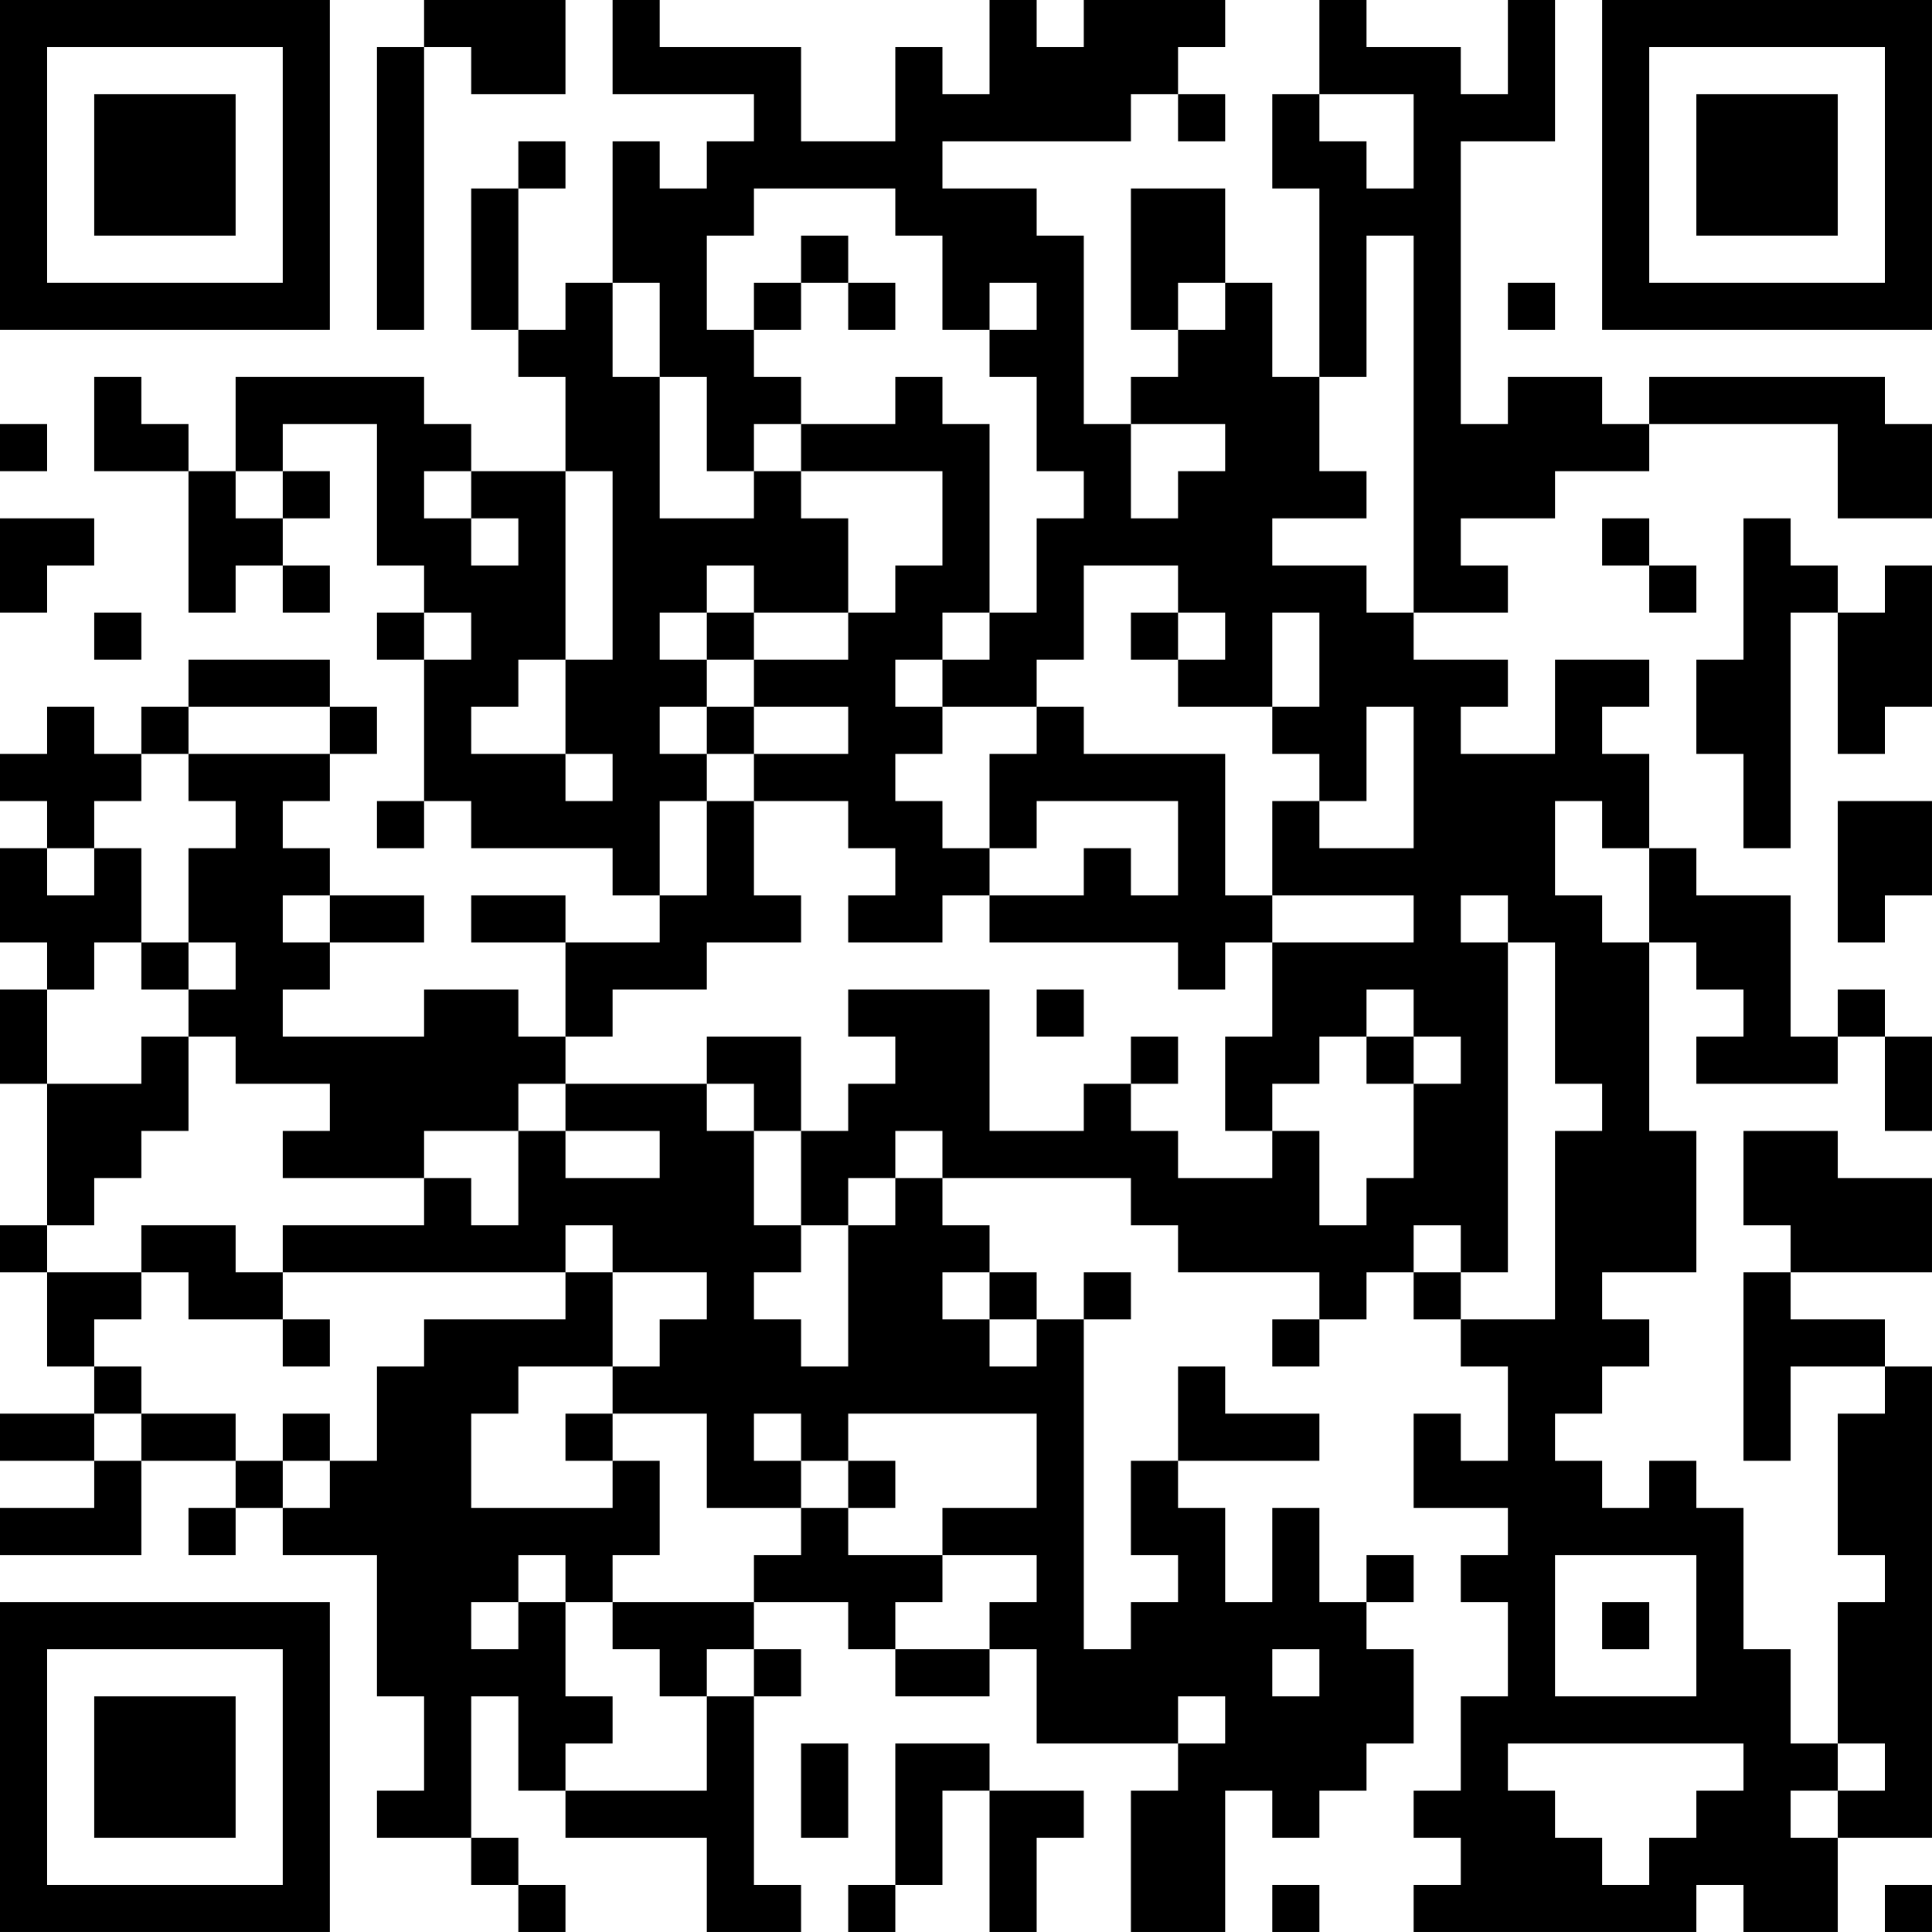 <?xml version="1.0" encoding="UTF-8"?>
<svg xmlns="http://www.w3.org/2000/svg" version="1.1" width="200" height="200" viewBox="0 0 200 200"><rect x="0" y="0" width="200" height="200" fill="#ffffff"/><g transform="scale(4.878)"><g transform="translate(0,0)"><path fill-rule="evenodd" d="M9 0L9 1L8 1L8 7L9 7L9 1L10 1L10 2L12 2L12 0ZM13 0L13 2L16 2L16 3L15 3L15 4L14 4L14 3L13 3L13 6L12 6L12 7L11 7L11 4L12 4L12 3L11 3L11 4L10 4L10 7L11 7L11 8L12 8L12 10L10 10L10 9L9 9L9 8L5 8L5 10L4 10L4 9L3 9L3 8L2 8L2 10L4 10L4 13L5 13L5 12L6 12L6 13L7 13L7 12L6 12L6 11L7 11L7 10L6 10L6 9L8 9L8 12L9 12L9 13L8 13L8 14L9 14L9 17L8 17L8 18L9 18L9 17L10 17L10 18L13 18L13 19L14 19L14 20L12 20L12 19L10 19L10 20L12 20L12 22L11 22L11 21L9 21L9 22L6 22L6 21L7 21L7 20L9 20L9 19L7 19L7 18L6 18L6 17L7 17L7 16L8 16L8 15L7 15L7 14L4 14L4 15L3 15L3 16L2 16L2 15L1 15L1 16L0 16L0 17L1 17L1 18L0 18L0 20L1 20L1 21L0 21L0 23L1 23L1 26L0 26L0 27L1 27L1 29L2 29L2 30L0 30L0 31L2 31L2 32L0 32L0 33L3 33L3 31L5 31L5 32L4 32L4 33L5 33L5 32L6 32L6 33L8 33L8 36L9 36L9 38L8 38L8 39L10 39L10 40L11 40L11 41L12 41L12 40L11 40L11 39L10 39L10 36L11 36L11 38L12 38L12 39L15 39L15 41L17 41L17 40L16 40L16 36L17 36L17 35L16 35L16 34L18 34L18 35L19 35L19 36L21 36L21 35L22 35L22 37L25 37L25 38L24 38L24 41L26 41L26 38L27 38L27 39L28 39L28 38L29 38L29 37L30 37L30 35L29 35L29 34L30 34L30 33L29 33L29 34L28 34L28 32L27 32L27 34L26 34L26 32L25 32L25 31L28 31L28 30L26 30L26 29L25 29L25 31L24 31L24 33L25 33L25 34L24 34L24 35L23 35L23 28L24 28L24 27L23 27L23 28L22 28L22 27L21 27L21 26L20 26L20 25L24 25L24 26L25 26L25 27L28 27L28 28L27 28L27 29L28 29L28 28L29 28L29 27L30 27L30 28L31 28L31 29L32 29L32 31L31 31L31 30L30 30L30 32L32 32L32 33L31 33L31 34L32 34L32 36L31 36L31 38L30 38L30 39L31 39L31 40L30 40L30 41L36 41L36 40L37 40L37 41L39 41L39 39L41 39L41 29L40 29L40 28L38 28L38 27L41 27L41 25L39 25L39 24L37 24L37 26L38 26L38 27L37 27L37 31L38 31L38 29L40 29L40 30L39 30L39 33L40 33L40 34L39 34L39 37L38 37L38 35L37 35L37 32L36 32L36 31L35 31L35 32L34 32L34 31L33 31L33 30L34 30L34 29L35 29L35 28L34 28L34 27L36 27L36 24L35 24L35 20L36 20L36 21L37 21L37 22L36 22L36 23L39 23L39 22L40 22L40 24L41 24L41 22L40 22L40 21L39 21L39 22L38 22L38 19L36 19L36 18L35 18L35 16L34 16L34 15L35 15L35 14L33 14L33 16L31 16L31 15L32 15L32 14L30 14L30 13L32 13L32 12L31 12L31 11L33 11L33 10L35 10L35 9L39 9L39 11L41 11L41 9L40 9L40 8L35 8L35 9L34 9L34 8L32 8L32 9L31 9L31 3L33 3L33 0L32 0L32 2L31 2L31 1L29 1L29 0L28 0L28 2L27 2L27 4L28 4L28 8L27 8L27 6L26 6L26 4L24 4L24 7L25 7L25 8L24 8L24 9L23 9L23 5L22 5L22 4L20 4L20 3L24 3L24 2L25 2L25 3L26 3L26 2L25 2L25 1L26 1L26 0L23 0L23 1L22 1L22 0L21 0L21 2L20 2L20 1L19 1L19 3L17 3L17 1L14 1L14 0ZM28 2L28 3L29 3L29 4L30 4L30 2ZM16 4L16 5L15 5L15 7L16 7L16 8L17 8L17 9L16 9L16 10L15 10L15 8L14 8L14 6L13 6L13 8L14 8L14 11L16 11L16 10L17 10L17 11L18 11L18 13L16 13L16 12L15 12L15 13L14 13L14 14L15 14L15 15L14 15L14 16L15 16L15 17L14 17L14 19L15 19L15 17L16 17L16 19L17 19L17 20L15 20L15 21L13 21L13 22L12 22L12 23L11 23L11 24L9 24L9 25L6 25L6 24L7 24L7 23L5 23L5 22L4 22L4 21L5 21L5 20L4 20L4 18L5 18L5 17L4 17L4 16L7 16L7 15L4 15L4 16L3 16L3 17L2 17L2 18L1 18L1 19L2 19L2 18L3 18L3 20L2 20L2 21L1 21L1 23L3 23L3 22L4 22L4 24L3 24L3 25L2 25L2 26L1 26L1 27L3 27L3 28L2 28L2 29L3 29L3 30L2 30L2 31L3 31L3 30L5 30L5 31L6 31L6 32L7 32L7 31L8 31L8 29L9 29L9 28L12 28L12 27L13 27L13 29L11 29L11 30L10 30L10 32L13 32L13 31L14 31L14 33L13 33L13 34L12 34L12 33L11 33L11 34L10 34L10 35L11 35L11 34L12 34L12 36L13 36L13 37L12 37L12 38L15 38L15 36L16 36L16 35L15 35L15 36L14 36L14 35L13 35L13 34L16 34L16 33L17 33L17 32L18 32L18 33L20 33L20 34L19 34L19 35L21 35L21 34L22 34L22 33L20 33L20 32L22 32L22 30L18 30L18 31L17 31L17 30L16 30L16 31L17 31L17 32L15 32L15 30L13 30L13 29L14 29L14 28L15 28L15 27L13 27L13 26L12 26L12 27L6 27L6 26L9 26L9 25L10 25L10 26L11 26L11 24L12 24L12 25L14 25L14 24L12 24L12 23L15 23L15 24L16 24L16 26L17 26L17 27L16 27L16 28L17 28L17 29L18 29L18 26L19 26L19 25L20 25L20 24L19 24L19 25L18 25L18 26L17 26L17 24L18 24L18 23L19 23L19 22L18 22L18 21L21 21L21 24L23 24L23 23L24 23L24 24L25 24L25 25L27 25L27 24L28 24L28 26L29 26L29 25L30 25L30 23L31 23L31 22L30 22L30 21L29 21L29 22L28 22L28 23L27 23L27 24L26 24L26 22L27 22L27 20L30 20L30 19L27 19L27 17L28 17L28 18L30 18L30 15L29 15L29 17L28 17L28 16L27 16L27 15L28 15L28 13L27 13L27 15L25 15L25 14L26 14L26 13L25 13L25 12L23 12L23 14L22 14L22 15L20 15L20 14L21 14L21 13L22 13L22 11L23 11L23 10L22 10L22 8L21 8L21 7L22 7L22 6L21 6L21 7L20 7L20 5L19 5L19 4ZM17 5L17 6L16 6L16 7L17 7L17 6L18 6L18 7L19 7L19 6L18 6L18 5ZM29 5L29 8L28 8L28 10L29 10L29 11L27 11L27 12L29 12L29 13L30 13L30 5ZM25 6L25 7L26 7L26 6ZM32 6L32 7L33 7L33 6ZM19 8L19 9L17 9L17 10L20 10L20 12L19 12L19 13L18 13L18 14L16 14L16 13L15 13L15 14L16 14L16 15L15 15L15 16L16 16L16 17L18 17L18 18L19 18L19 19L18 19L18 20L20 20L20 19L21 19L21 20L25 20L25 21L26 21L26 20L27 20L27 19L26 19L26 16L23 16L23 15L22 15L22 16L21 16L21 18L20 18L20 17L19 17L19 16L20 16L20 15L19 15L19 14L20 14L20 13L21 13L21 9L20 9L20 8ZM0 9L0 10L1 10L1 9ZM24 9L24 11L25 11L25 10L26 10L26 9ZM5 10L5 11L6 11L6 10ZM9 10L9 11L10 11L10 12L11 12L11 11L10 11L10 10ZM12 10L12 14L11 14L11 15L10 15L10 16L12 16L12 17L13 17L13 16L12 16L12 14L13 14L13 10ZM0 11L0 13L1 13L1 12L2 12L2 11ZM34 11L34 12L35 12L35 13L36 13L36 12L35 12L35 11ZM37 11L37 14L36 14L36 16L37 16L37 18L38 18L38 13L39 13L39 16L40 16L40 15L41 15L41 12L40 12L40 13L39 13L39 12L38 12L38 11ZM2 13L2 14L3 14L3 13ZM9 13L9 14L10 14L10 13ZM24 13L24 14L25 14L25 13ZM16 15L16 16L18 16L18 15ZM22 17L22 18L21 18L21 19L23 19L23 18L24 18L24 19L25 19L25 17ZM33 17L33 19L34 19L34 20L35 20L35 18L34 18L34 17ZM39 17L39 20L40 20L40 19L41 19L41 17ZM6 19L6 20L7 20L7 19ZM31 19L31 20L32 20L32 27L31 27L31 26L30 26L30 27L31 27L31 28L33 28L33 24L34 24L34 23L33 23L33 20L32 20L32 19ZM3 20L3 21L4 21L4 20ZM22 21L22 22L23 22L23 21ZM15 22L15 23L16 23L16 24L17 24L17 22ZM24 22L24 23L25 23L25 22ZM29 22L29 23L30 23L30 22ZM3 26L3 27L4 27L4 28L6 28L6 29L7 29L7 28L6 28L6 27L5 27L5 26ZM20 27L20 28L21 28L21 29L22 29L22 28L21 28L21 27ZM6 30L6 31L7 31L7 30ZM12 30L12 31L13 31L13 30ZM18 31L18 32L19 32L19 31ZM33 33L33 36L36 36L36 33ZM34 34L34 35L35 35L35 34ZM27 35L27 36L28 36L28 35ZM25 36L25 37L26 37L26 36ZM17 37L17 39L18 39L18 37ZM19 37L19 40L18 40L18 41L19 41L19 40L20 40L20 38L21 38L21 41L22 41L22 39L23 39L23 38L21 38L21 37ZM32 37L32 38L33 38L33 39L34 39L34 40L35 40L35 39L36 39L36 38L37 38L37 37ZM39 37L39 38L38 38L38 39L39 39L39 38L40 38L40 37ZM27 40L27 41L28 41L28 40ZM40 40L40 41L41 41L41 40ZM0 0L0 7L7 7L7 0ZM1 1L1 6L6 6L6 1ZM2 2L2 5L5 5L5 2ZM34 0L34 7L41 7L41 0ZM35 1L35 6L40 6L40 1ZM36 2L36 5L39 5L39 2ZM0 34L0 41L7 41L7 34ZM1 35L1 40L6 40L6 35ZM2 36L2 39L5 39L5 36Z" fill="#000000"/></g></g></svg>
